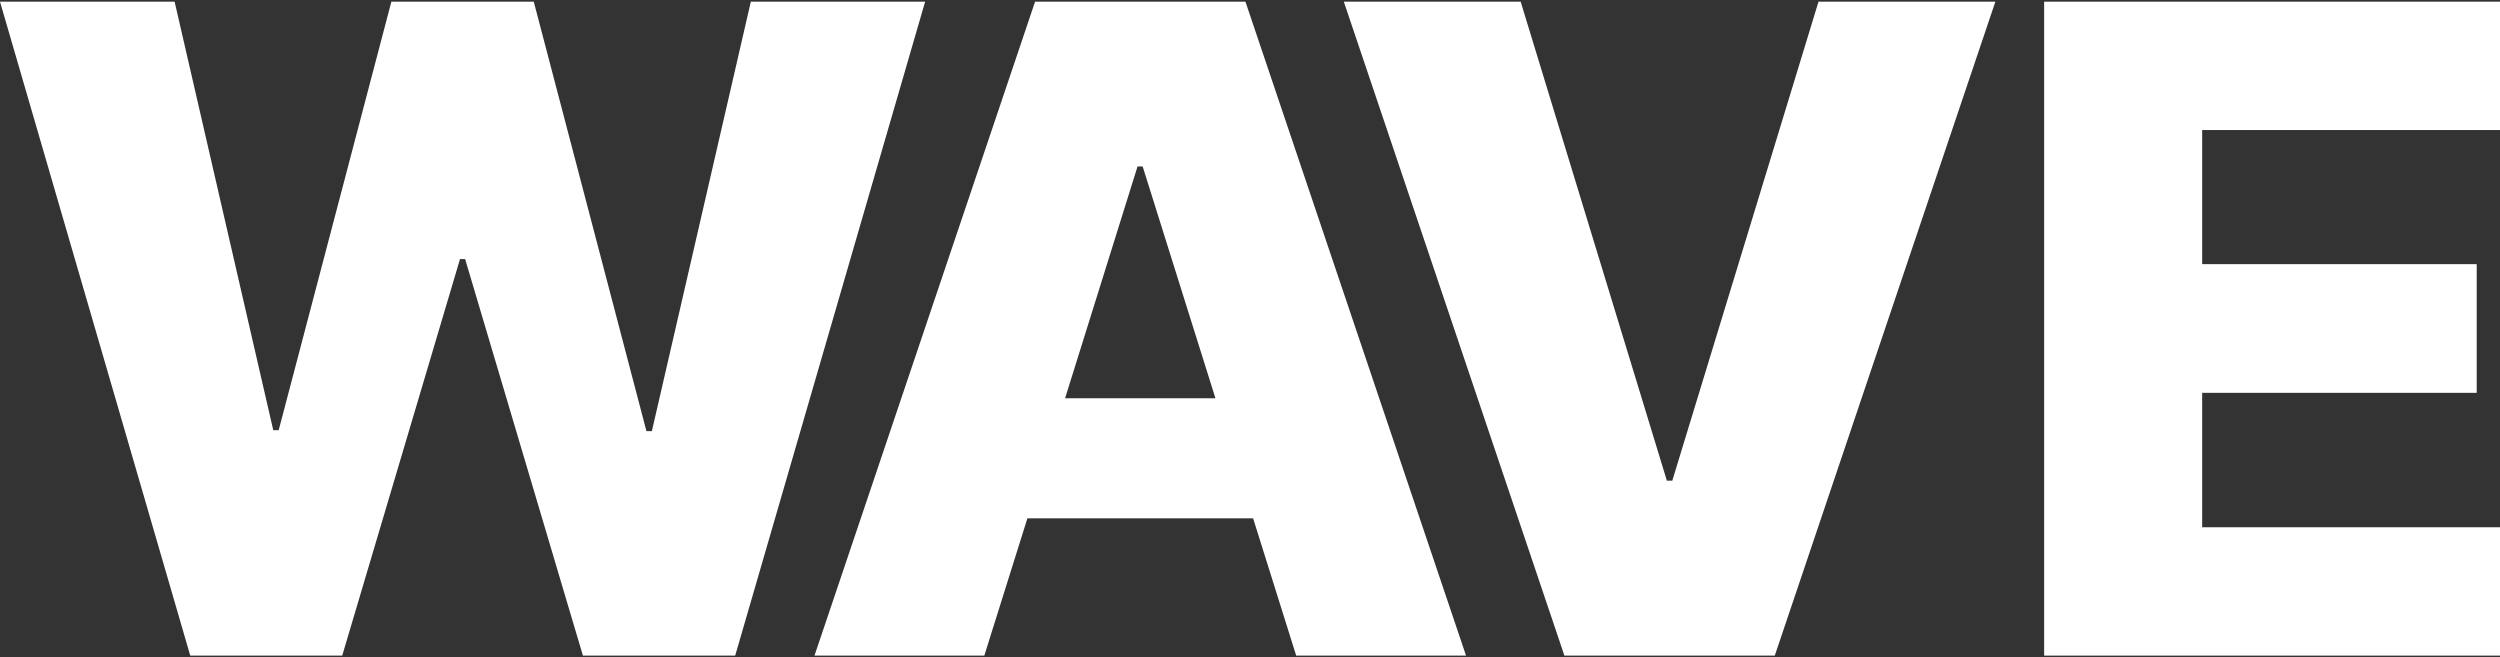<svg width="213" height="56" viewBox="0 0 213 56" fill="none" xmlns="http://www.w3.org/2000/svg">
<rect x="0" y="0" width="213" height="56" fill="#333333" stroke="none"/>
<path d="M16.21 55.859H29.157L39.193 22.07H39.628L49.664 55.859H62.638L78.821 0.143H63.971L55.539 36.734H55.077L45.476 0.143H33.345L23.744 36.652H23.282L14.877 0.143H0L16.21 55.859Z" fill="white"/>
<path d="M83.863 55.859L87.535 44.161H106.764L110.436 55.859H124.906L106.112 0.143H88.188L69.394 55.859H83.863ZM90.745 33.932L96.919 14.181H97.354L103.555 33.932H90.745Z" fill="white"/>
<path d="M129.561 0.143H114.493L133.287 55.859H151.211L170.005 0.143H154.937L142.48 40.951H142.017L129.561 0.143Z" fill="white"/>
<path d="M174.161 55.859H213V44.923H187.624V33.469H211.015V22.505H187.624V11.079H213V0.143H174.161V55.859Z" fill="white"/>
</svg>

